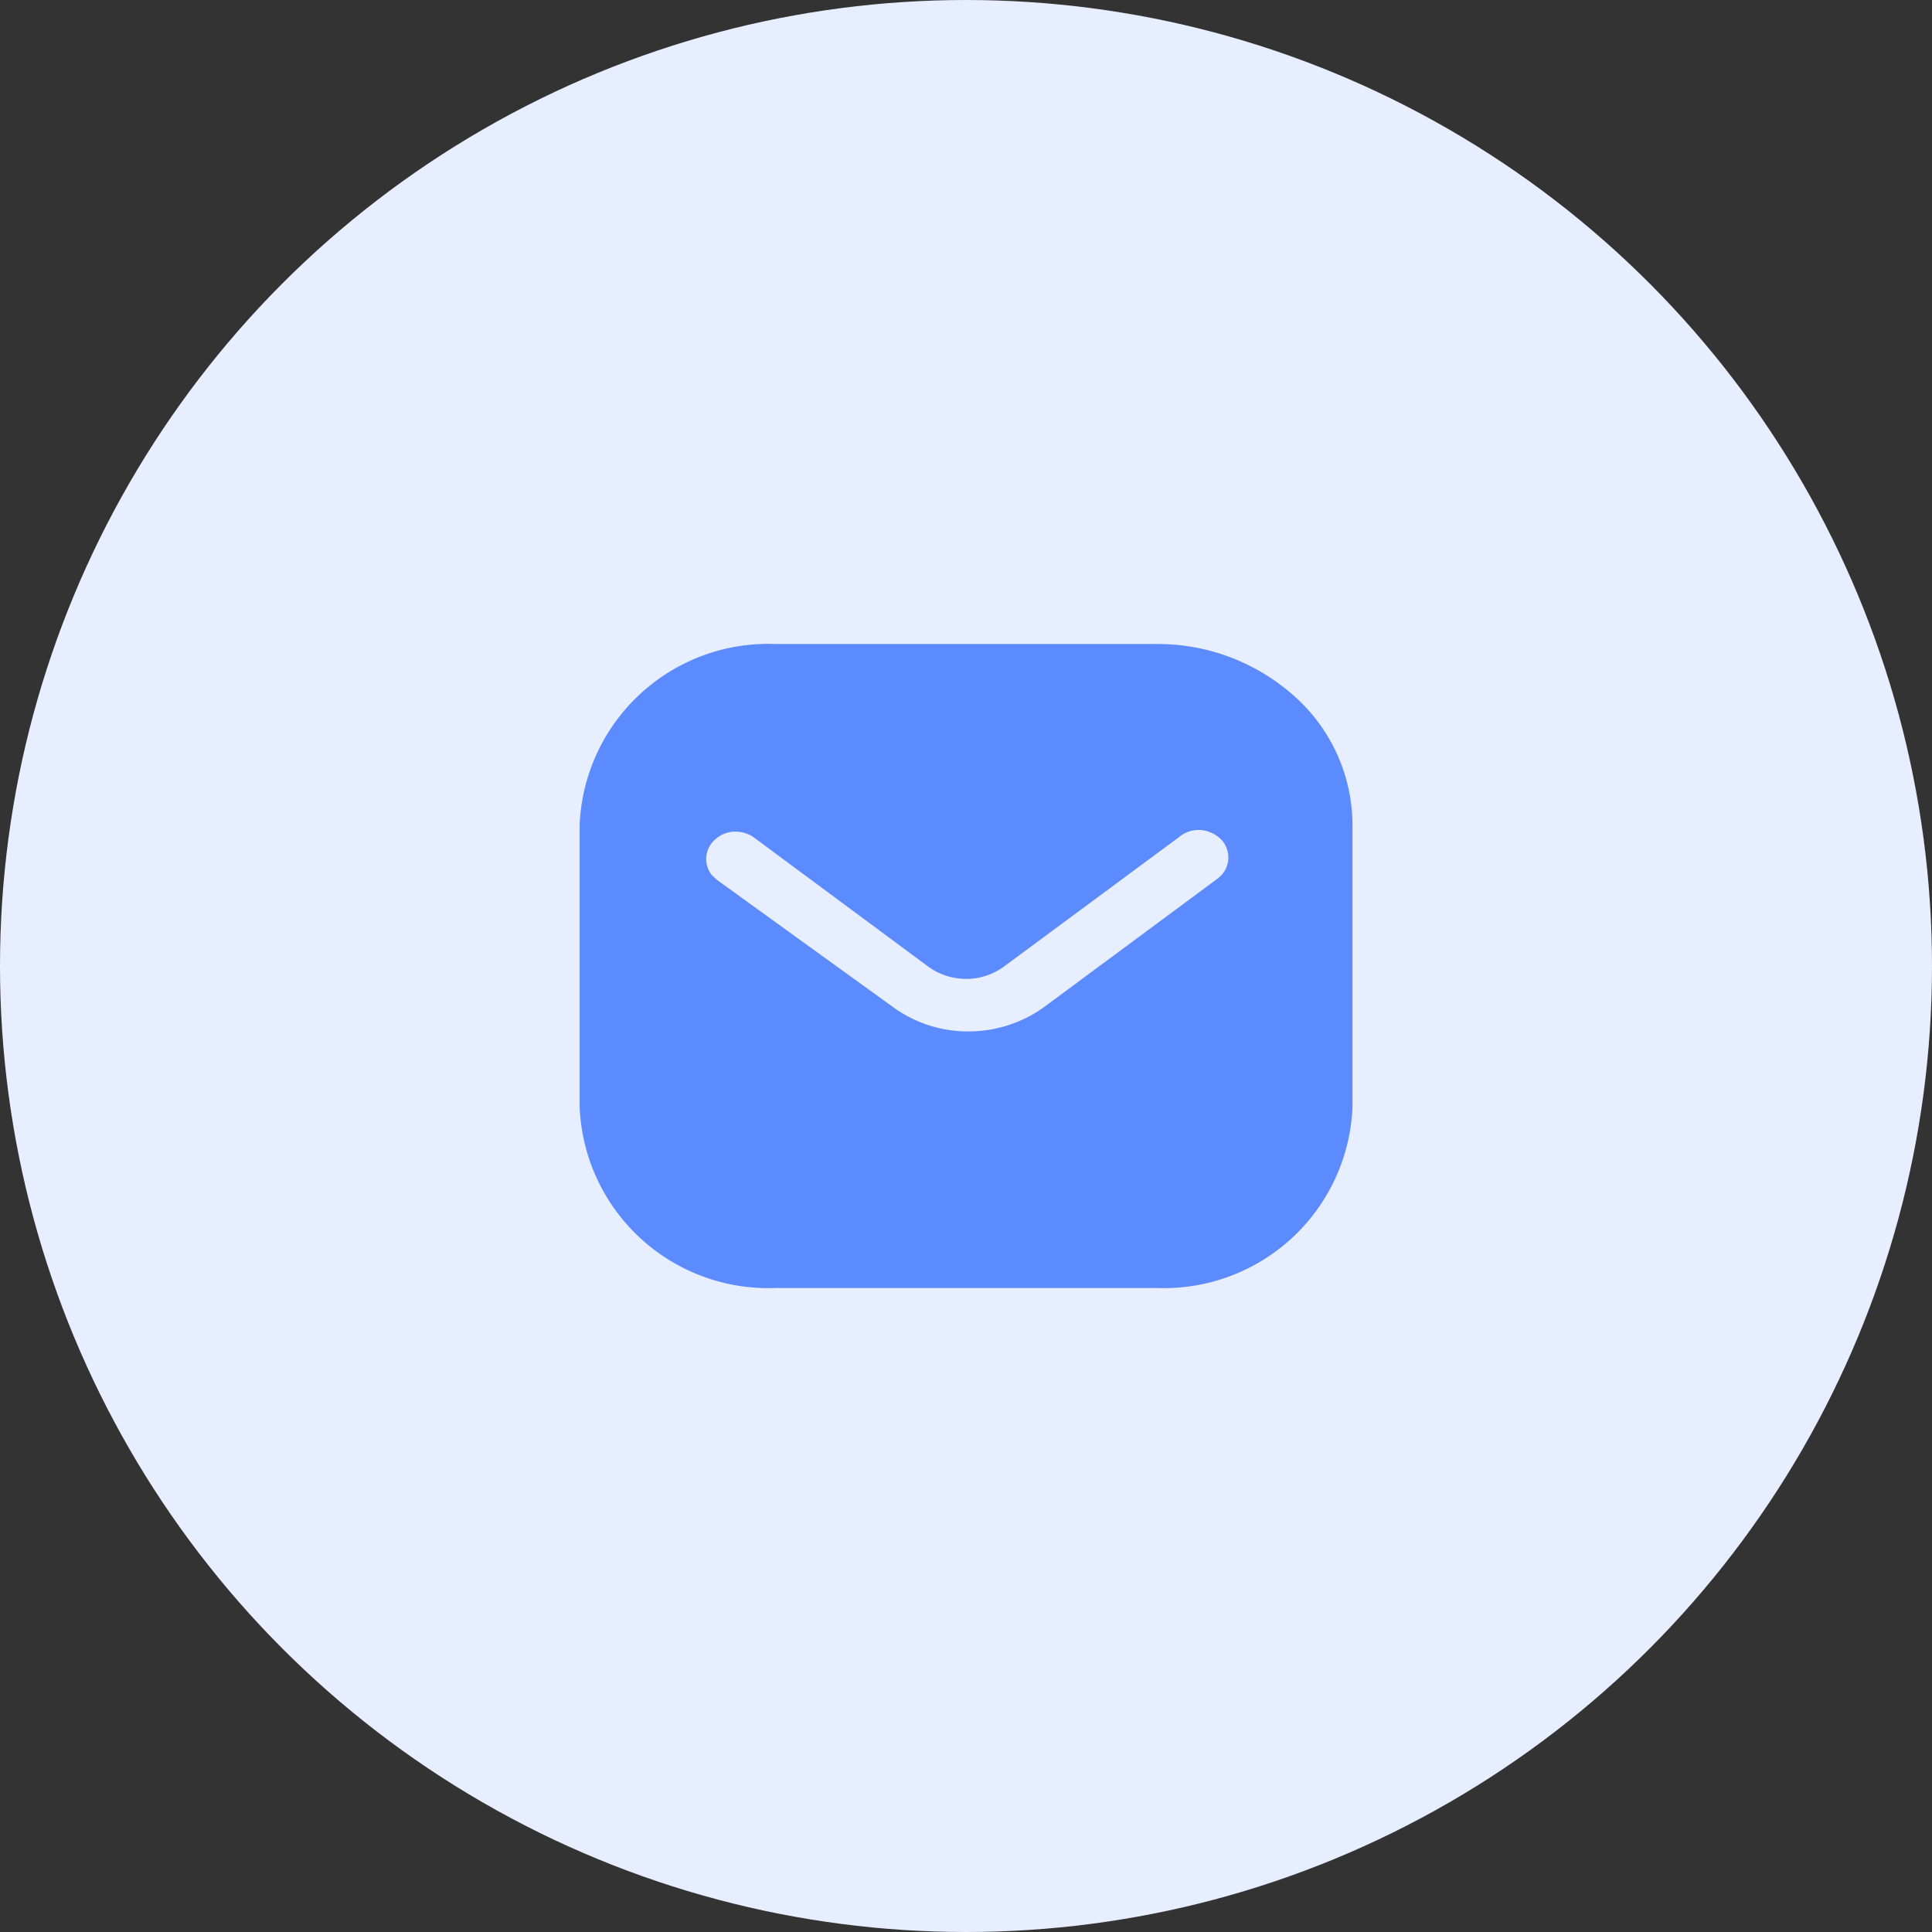 <svg xmlns="http://www.w3.org/2000/svg" width="30" height="30" viewBox="0 0 30 30">
    <rect x="0" y="0" width="30" height="30" fill="#333333" stroke="none"/>
    <circle cx="15" cy="15" r="15" fill="#e7eeff"/>
    <g>
        <path fill="#5c8aff" d="M8.964 10H3.036A2.931 2.931 0 0 1 0 7.194V2.806A2.931 2.931 0 0 1 3.036 0h5.928a3.183 3.183 0 0 1 2.148.823A2.684 2.684 0 0 1 12 2.806v4.388A2.931 2.931 0 0 1 8.964 10zM2.421 2.914a.458.458 0 0 0-.321.125.4.4 0 0 0-.043.555l.079.072 2.73 1.972a1.974 1.974 0 0 0 1.17.378 2.007 2.007 0 0 0 1.175-.378l2.707-2.004.048-.045a.406.406 0 0 0-.007-.556.515.515 0 0 0-.317-.145h-.025A.477.477 0 0 0 9.305 3L6.6 5a.986.986 0 0 1-.6.2 1 1 0 0 1-.6-.2L2.7 3a.492.492 0 0 0-.279-.086z" transform="translate(9.105 9.622) translate(-.104 .378)"/>
    </g>
</svg>
